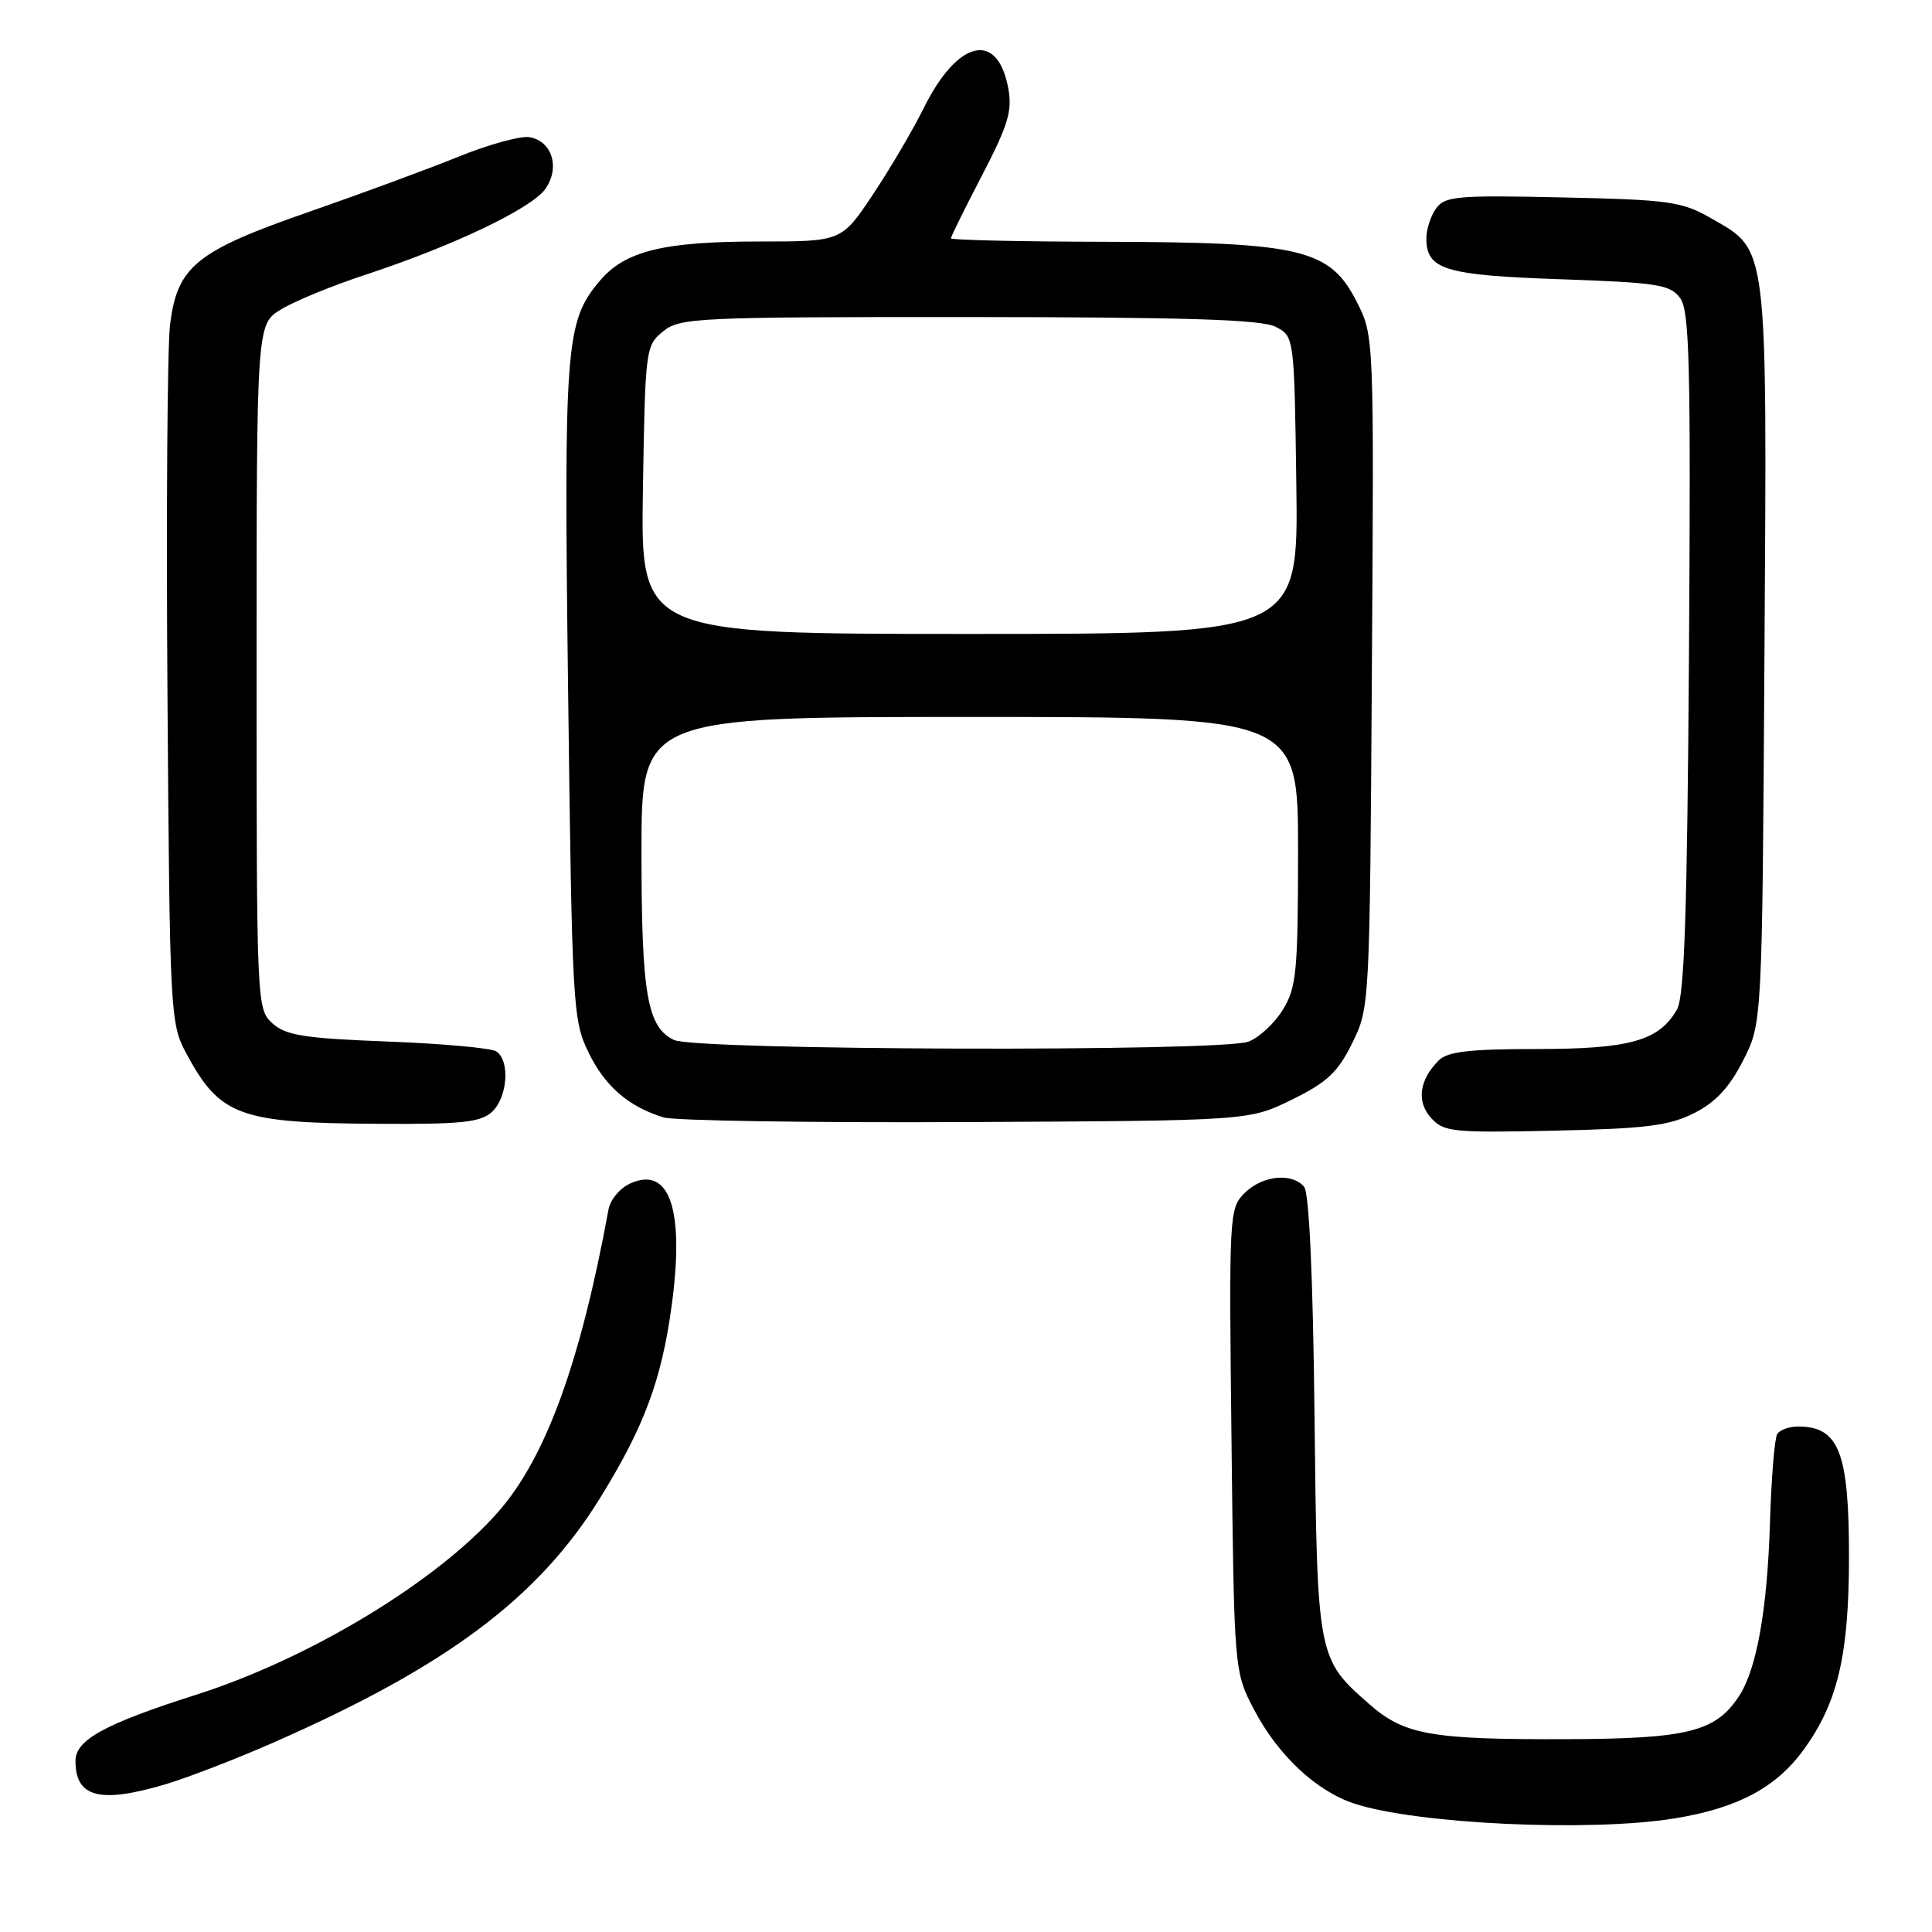<?xml version="1.0" encoding="UTF-8" standalone="no"?>
<!DOCTYPE svg PUBLIC "-//W3C//DTD SVG 1.1//EN" "http://www.w3.org/Graphics/SVG/1.1/DTD/svg11.dtd" >
<svg xmlns="http://www.w3.org/2000/svg" xmlns:xlink="http://www.w3.org/1999/xlink" version="1.1" viewBox="0 0 256 256">
 <g >
 <path fill="currentColor"
d=" M 221.87 240.95 C 230.25 239.59 235.36 236.87 239.02 231.81 C 243.52 225.60 245.00 219.27 245.00 206.25 C 245.00 192.46 243.68 189.05 238.31 189.02 C 237.10 189.01 235.83 189.46 235.49 190.02 C 235.14 190.58 234.71 195.87 234.53 201.77 C 234.18 213.26 232.78 221.14 230.44 224.73 C 227.34 229.48 223.63 230.40 207.50 230.45 C 189.61 230.51 186.07 229.88 181.43 225.80 C 174.56 219.77 174.53 219.66 174.18 187.52 C 173.98 169.18 173.47 158.07 172.81 157.27 C 171.21 155.34 167.25 155.75 164.91 158.09 C 162.87 160.13 162.84 160.85 163.18 190.84 C 163.53 221.50 163.53 221.50 166.20 226.59 C 169.35 232.58 174.40 237.32 179.44 238.98 C 187.67 241.70 210.68 242.77 221.87 240.95 Z  M 21.95 236.42 C 24.87 235.55 31.35 233.05 36.34 230.85 C 59.21 220.79 71.28 211.76 79.43 198.63 C 85.30 189.18 87.64 182.94 88.98 173.14 C 90.74 160.31 88.76 154.42 83.50 156.82 C 82.15 157.43 80.87 158.96 80.64 160.22 C 76.91 180.55 72.32 193.15 66.01 200.34 C 57.92 209.55 41.06 219.76 26.00 224.56 C 13.88 228.42 10.00 230.55 10.00 233.32 C 10.00 238.18 13.23 239.01 21.95 236.42 Z  M 224.47 147.50 C 227.33 146.06 229.14 144.11 230.97 140.53 C 233.50 135.56 233.50 135.56 233.80 86.79 C 234.14 31.73 234.33 33.28 226.71 28.91 C 222.85 26.70 221.21 26.47 207.05 26.16 C 193.15 25.85 191.48 25.99 190.30 27.60 C 189.59 28.58 189.00 30.37 189.00 31.57 C 189.00 35.73 191.43 36.47 206.73 37.00 C 219.68 37.45 221.31 37.71 222.63 39.50 C 223.87 41.20 224.05 48.24 223.80 86.50 C 223.57 120.77 223.19 132.03 222.22 133.74 C 219.84 137.91 215.99 139.00 203.62 139.00 C 194.73 139.00 191.80 139.34 190.64 140.51 C 188.05 143.09 187.67 145.98 189.63 148.14 C 191.30 149.99 192.49 150.11 205.97 149.82 C 218.09 149.55 221.16 149.17 224.47 147.50 Z  M 65.17 147.35 C 67.26 145.46 67.62 140.51 65.75 139.31 C 65.06 138.87 58.58 138.28 51.35 138.01 C 40.28 137.58 37.88 137.20 36.10 135.60 C 34.02 133.71 34.00 133.17 34.00 88.33 C 34.00 42.97 34.00 42.97 37.25 40.99 C 39.04 39.90 44.10 37.82 48.50 36.38 C 60.08 32.57 70.46 27.61 72.27 25.02 C 74.26 22.18 73.13 18.63 70.10 18.17 C 68.90 18.00 64.67 19.17 60.71 20.78 C 56.74 22.39 47.88 25.66 41.00 28.05 C 25.94 33.28 23.47 35.29 22.53 43.08 C 22.17 46.06 22.02 68.08 22.19 92.00 C 22.49 134.25 22.56 135.61 24.64 139.50 C 29.12 147.86 31.63 148.80 49.92 148.91 C 61.09 148.99 63.65 148.72 65.17 147.35 Z  M 171.18 145.71 C 175.86 143.41 177.27 142.09 179.18 138.21 C 181.49 133.53 181.50 133.25 181.78 89.00 C 182.07 44.50 182.07 44.50 179.78 40.00 C 176.24 33.01 172.44 32.10 146.75 32.04 C 135.34 32.02 126.00 31.81 126.00 31.58 C 126.00 31.35 127.86 27.58 130.14 23.21 C 133.61 16.52 134.16 14.68 133.59 11.64 C 132.16 4.02 126.87 5.29 122.40 14.32 C 120.99 17.17 117.97 22.31 115.68 25.75 C 111.52 32.00 111.52 32.00 100.62 32.00 C 87.91 32.00 82.80 33.26 79.47 37.22 C 74.93 42.61 74.70 45.55 75.28 91.75 C 75.80 133.31 75.90 135.17 77.96 139.41 C 80.13 143.91 83.25 146.62 87.91 148.06 C 89.34 148.50 107.38 148.78 128.00 148.68 C 165.50 148.50 165.50 148.50 171.18 145.71 Z  M 89.30 137.80 C 85.75 136.08 85.00 131.76 85.00 112.85 C 85.00 95.00 85.00 95.00 128.50 95.00 C 172.00 95.00 172.00 95.00 172.00 112.75 C 171.99 128.73 171.79 130.83 170.00 133.77 C 168.90 135.58 166.84 137.49 165.43 138.02 C 161.84 139.39 92.17 139.19 89.30 137.80 Z  M 85.19 64.91 C 85.49 46.23 85.55 45.78 87.86 43.91 C 90.09 42.10 92.30 42.00 128.36 42.01 C 157.09 42.03 167.12 42.34 169.00 43.29 C 171.50 44.56 171.50 44.56 171.77 64.28 C 172.04 84.00 172.04 84.00 128.46 84.00 C 84.88 84.00 84.88 84.00 85.19 64.91 Z "/>
</g>
</svg>